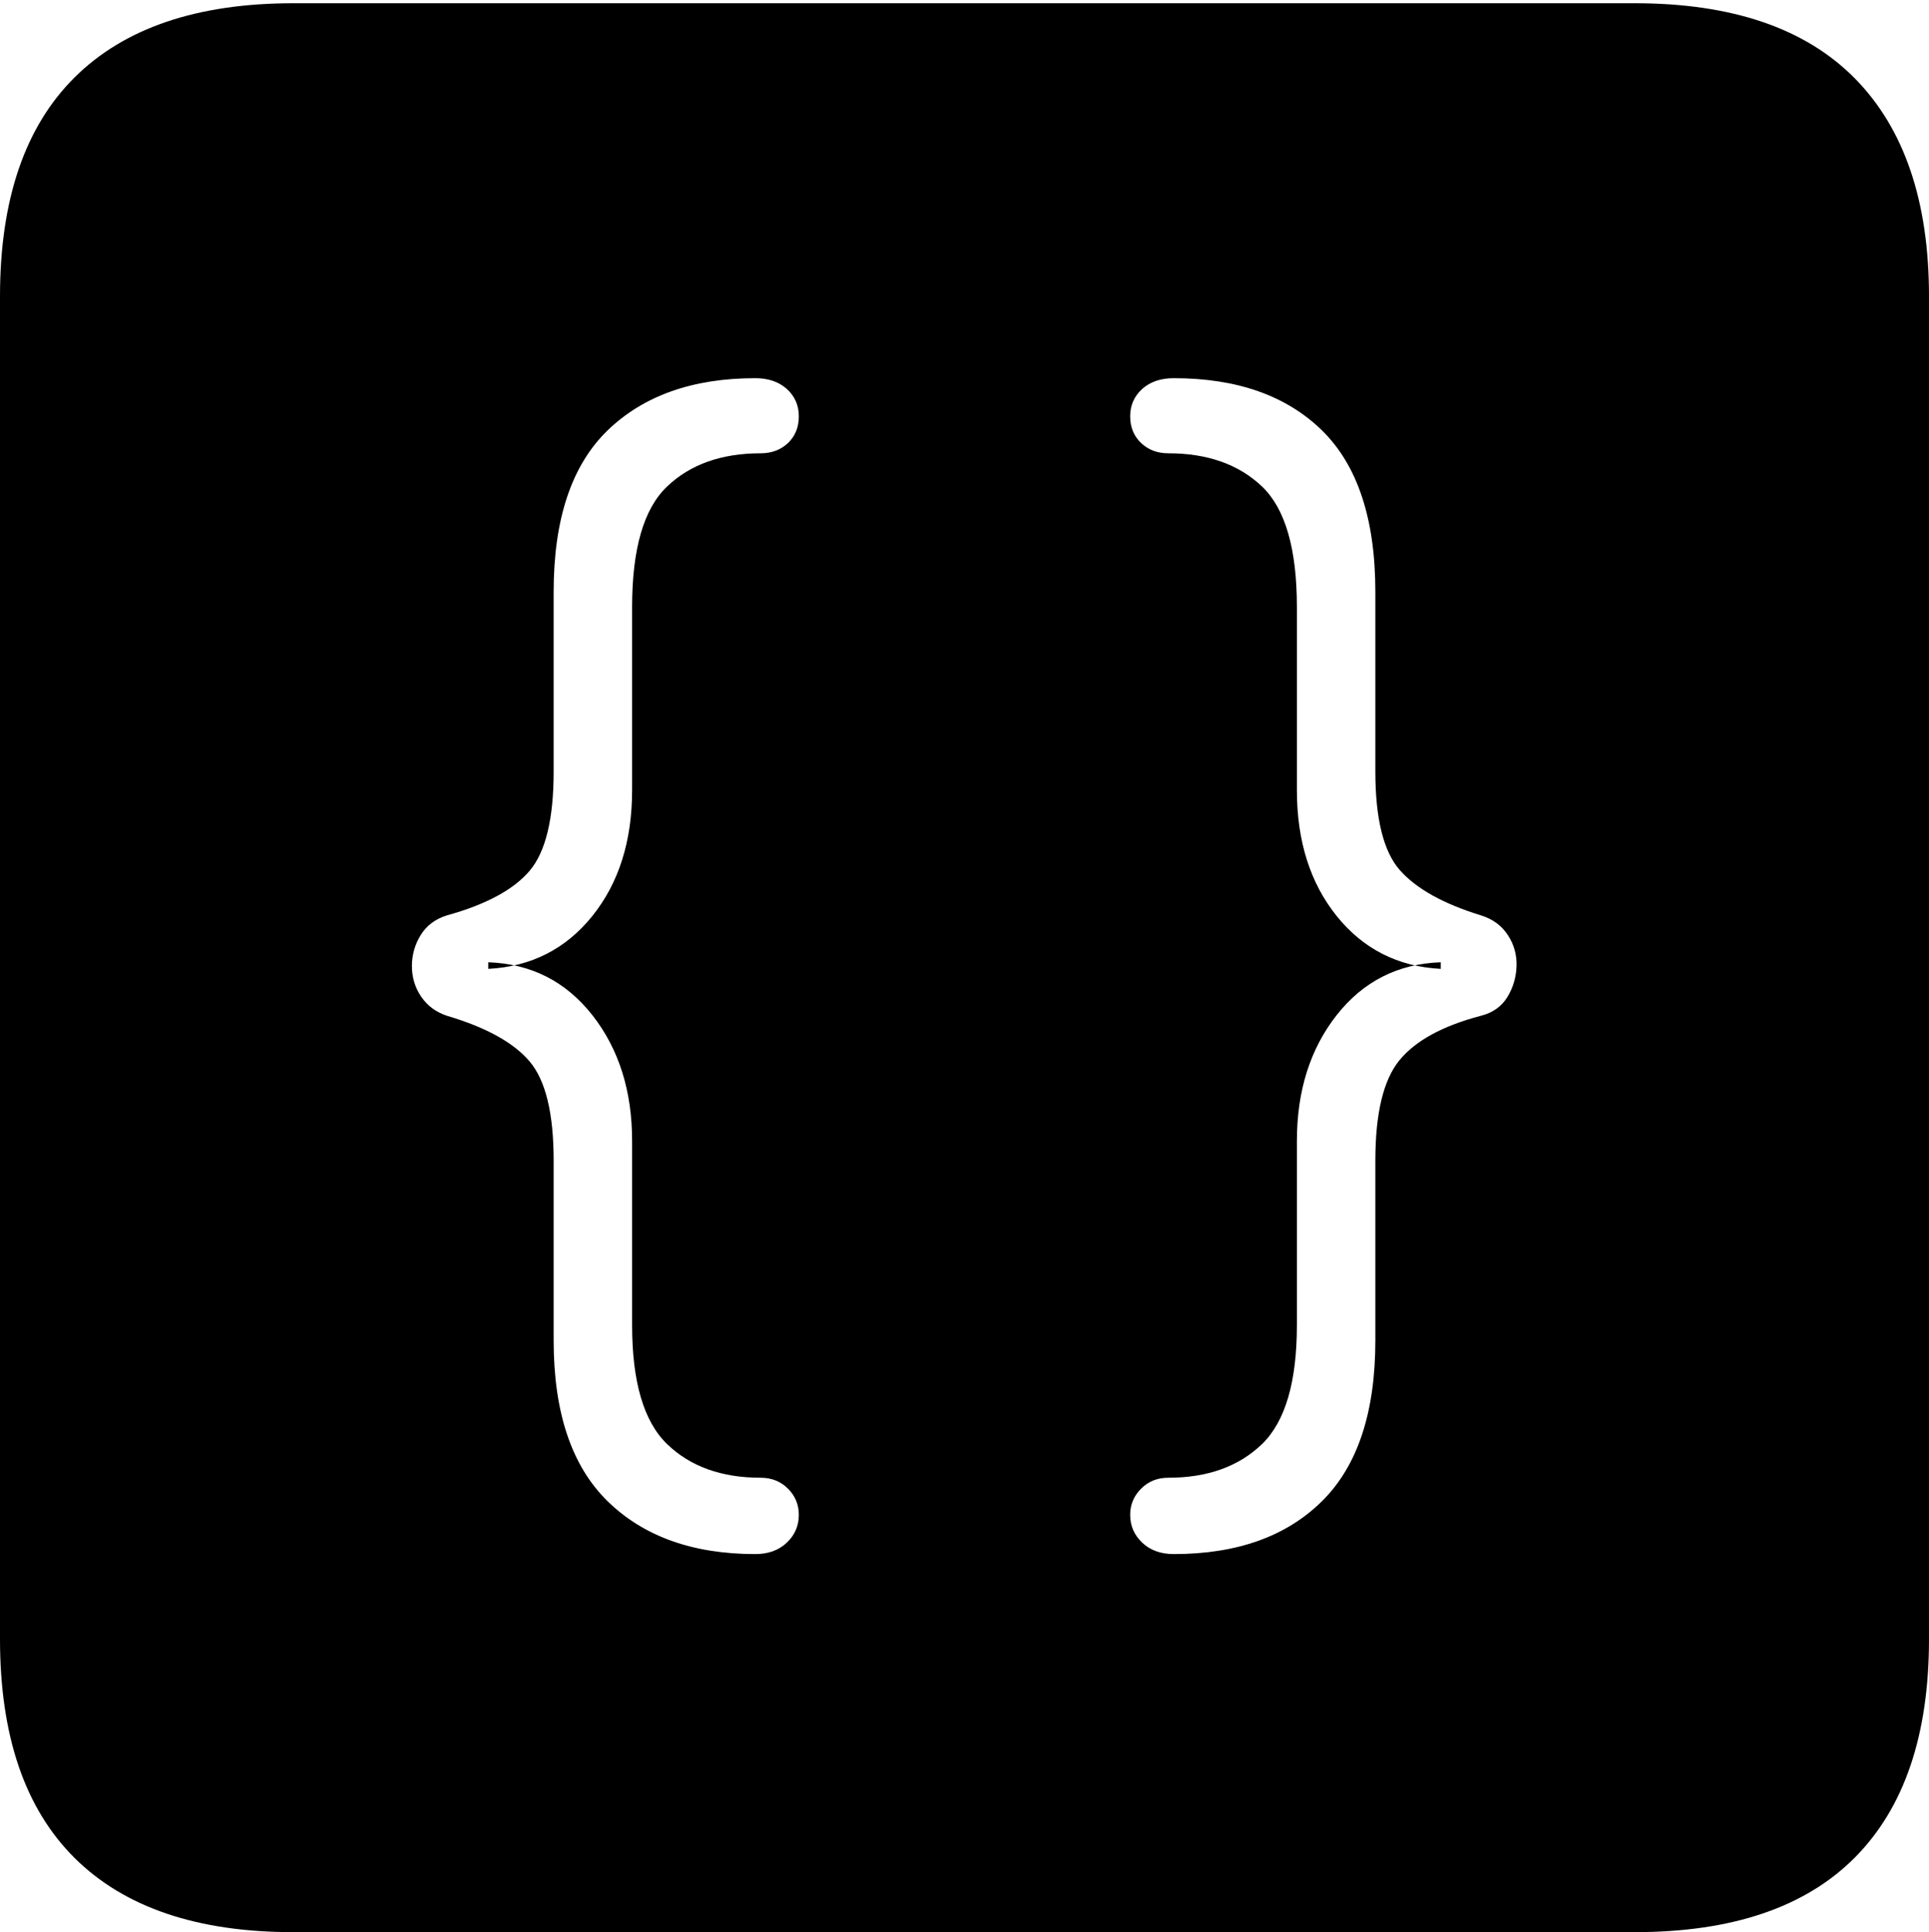 <?xml version="1.0" encoding="UTF-8"?>
<!--Generator: Apple Native CoreSVG 175-->
<!DOCTYPE svg
PUBLIC "-//W3C//DTD SVG 1.1//EN"
       "http://www.w3.org/Graphics/SVG/1.1/DTD/svg11.dtd">
<svg version="1.1" xmlns="http://www.w3.org/2000/svg" xmlns:xlink="http://www.w3.org/1999/xlink" width="17.285" height="17.314">
 <g>
  <rect height="17.314" opacity="0" width="17.285" x="0" y="0"/>
  <path d="M2.627 17.314L14.648 17.314Q15.957 17.314 16.621 16.645Q17.285 15.977 17.285 14.688L17.285 2.656Q17.285 1.377 16.621 0.703Q15.957 0.029 14.648 0.029L2.627 0.029Q1.338 0.029 0.669 0.693Q0 1.357 0 2.656L0 14.688Q0 15.986 0.669 16.65Q1.338 17.314 2.627 17.314ZM6.768 13.926Q5.928 13.926 5.444 13.452Q4.961 12.979 4.961 12.012L4.961 10.4Q4.961 9.766 4.746 9.512Q4.531 9.258 4.004 9.102Q3.857 9.053 3.774 8.931Q3.691 8.809 3.691 8.657Q3.691 8.506 3.77 8.379Q3.848 8.252 4.004 8.203Q4.531 8.057 4.746 7.803Q4.961 7.549 4.961 6.914L4.961 5.303Q4.961 4.326 5.444 3.857Q5.928 3.389 6.768 3.389Q6.943 3.389 7.051 3.486Q7.158 3.584 7.158 3.73Q7.158 3.877 7.061 3.97Q6.963 4.062 6.816 4.062Q6.289 4.062 5.977 4.36Q5.664 4.658 5.664 5.439L5.664 7.08Q5.664 7.764 5.308 8.208Q4.951 8.652 4.375 8.682L4.375 8.623Q4.951 8.643 5.308 9.097Q5.664 9.551 5.664 10.225L5.664 11.875Q5.664 12.637 5.977 12.94Q6.289 13.242 6.816 13.242Q6.963 13.242 7.061 13.34Q7.158 13.438 7.158 13.574Q7.158 13.721 7.051 13.823Q6.943 13.926 6.768 13.926ZM10.518 13.926Q10.342 13.926 10.234 13.823Q10.127 13.721 10.127 13.574Q10.127 13.438 10.225 13.34Q10.322 13.242 10.469 13.242Q10.996 13.242 11.309 12.94Q11.621 12.637 11.621 11.875L11.621 10.225Q11.621 9.551 11.977 9.097Q12.334 8.643 12.91 8.623L12.91 8.682Q12.334 8.652 11.977 8.208Q11.621 7.764 11.621 7.08L11.621 5.439Q11.621 4.658 11.309 4.36Q10.996 4.062 10.469 4.062Q10.322 4.062 10.225 3.97Q10.127 3.877 10.127 3.73Q10.127 3.584 10.234 3.486Q10.342 3.389 10.518 3.389Q11.367 3.389 11.846 3.857Q12.324 4.326 12.324 5.303L12.324 6.914Q12.324 7.549 12.544 7.798Q12.764 8.047 13.271 8.203Q13.428 8.252 13.511 8.379Q13.594 8.506 13.589 8.657Q13.584 8.809 13.506 8.936Q13.428 9.062 13.271 9.102Q12.754 9.238 12.539 9.502Q12.324 9.766 12.324 10.4L12.324 12.012Q12.324 12.979 11.846 13.452Q11.367 13.926 10.518 13.926Z" fill="#000000"/>
 </g>
</svg>
